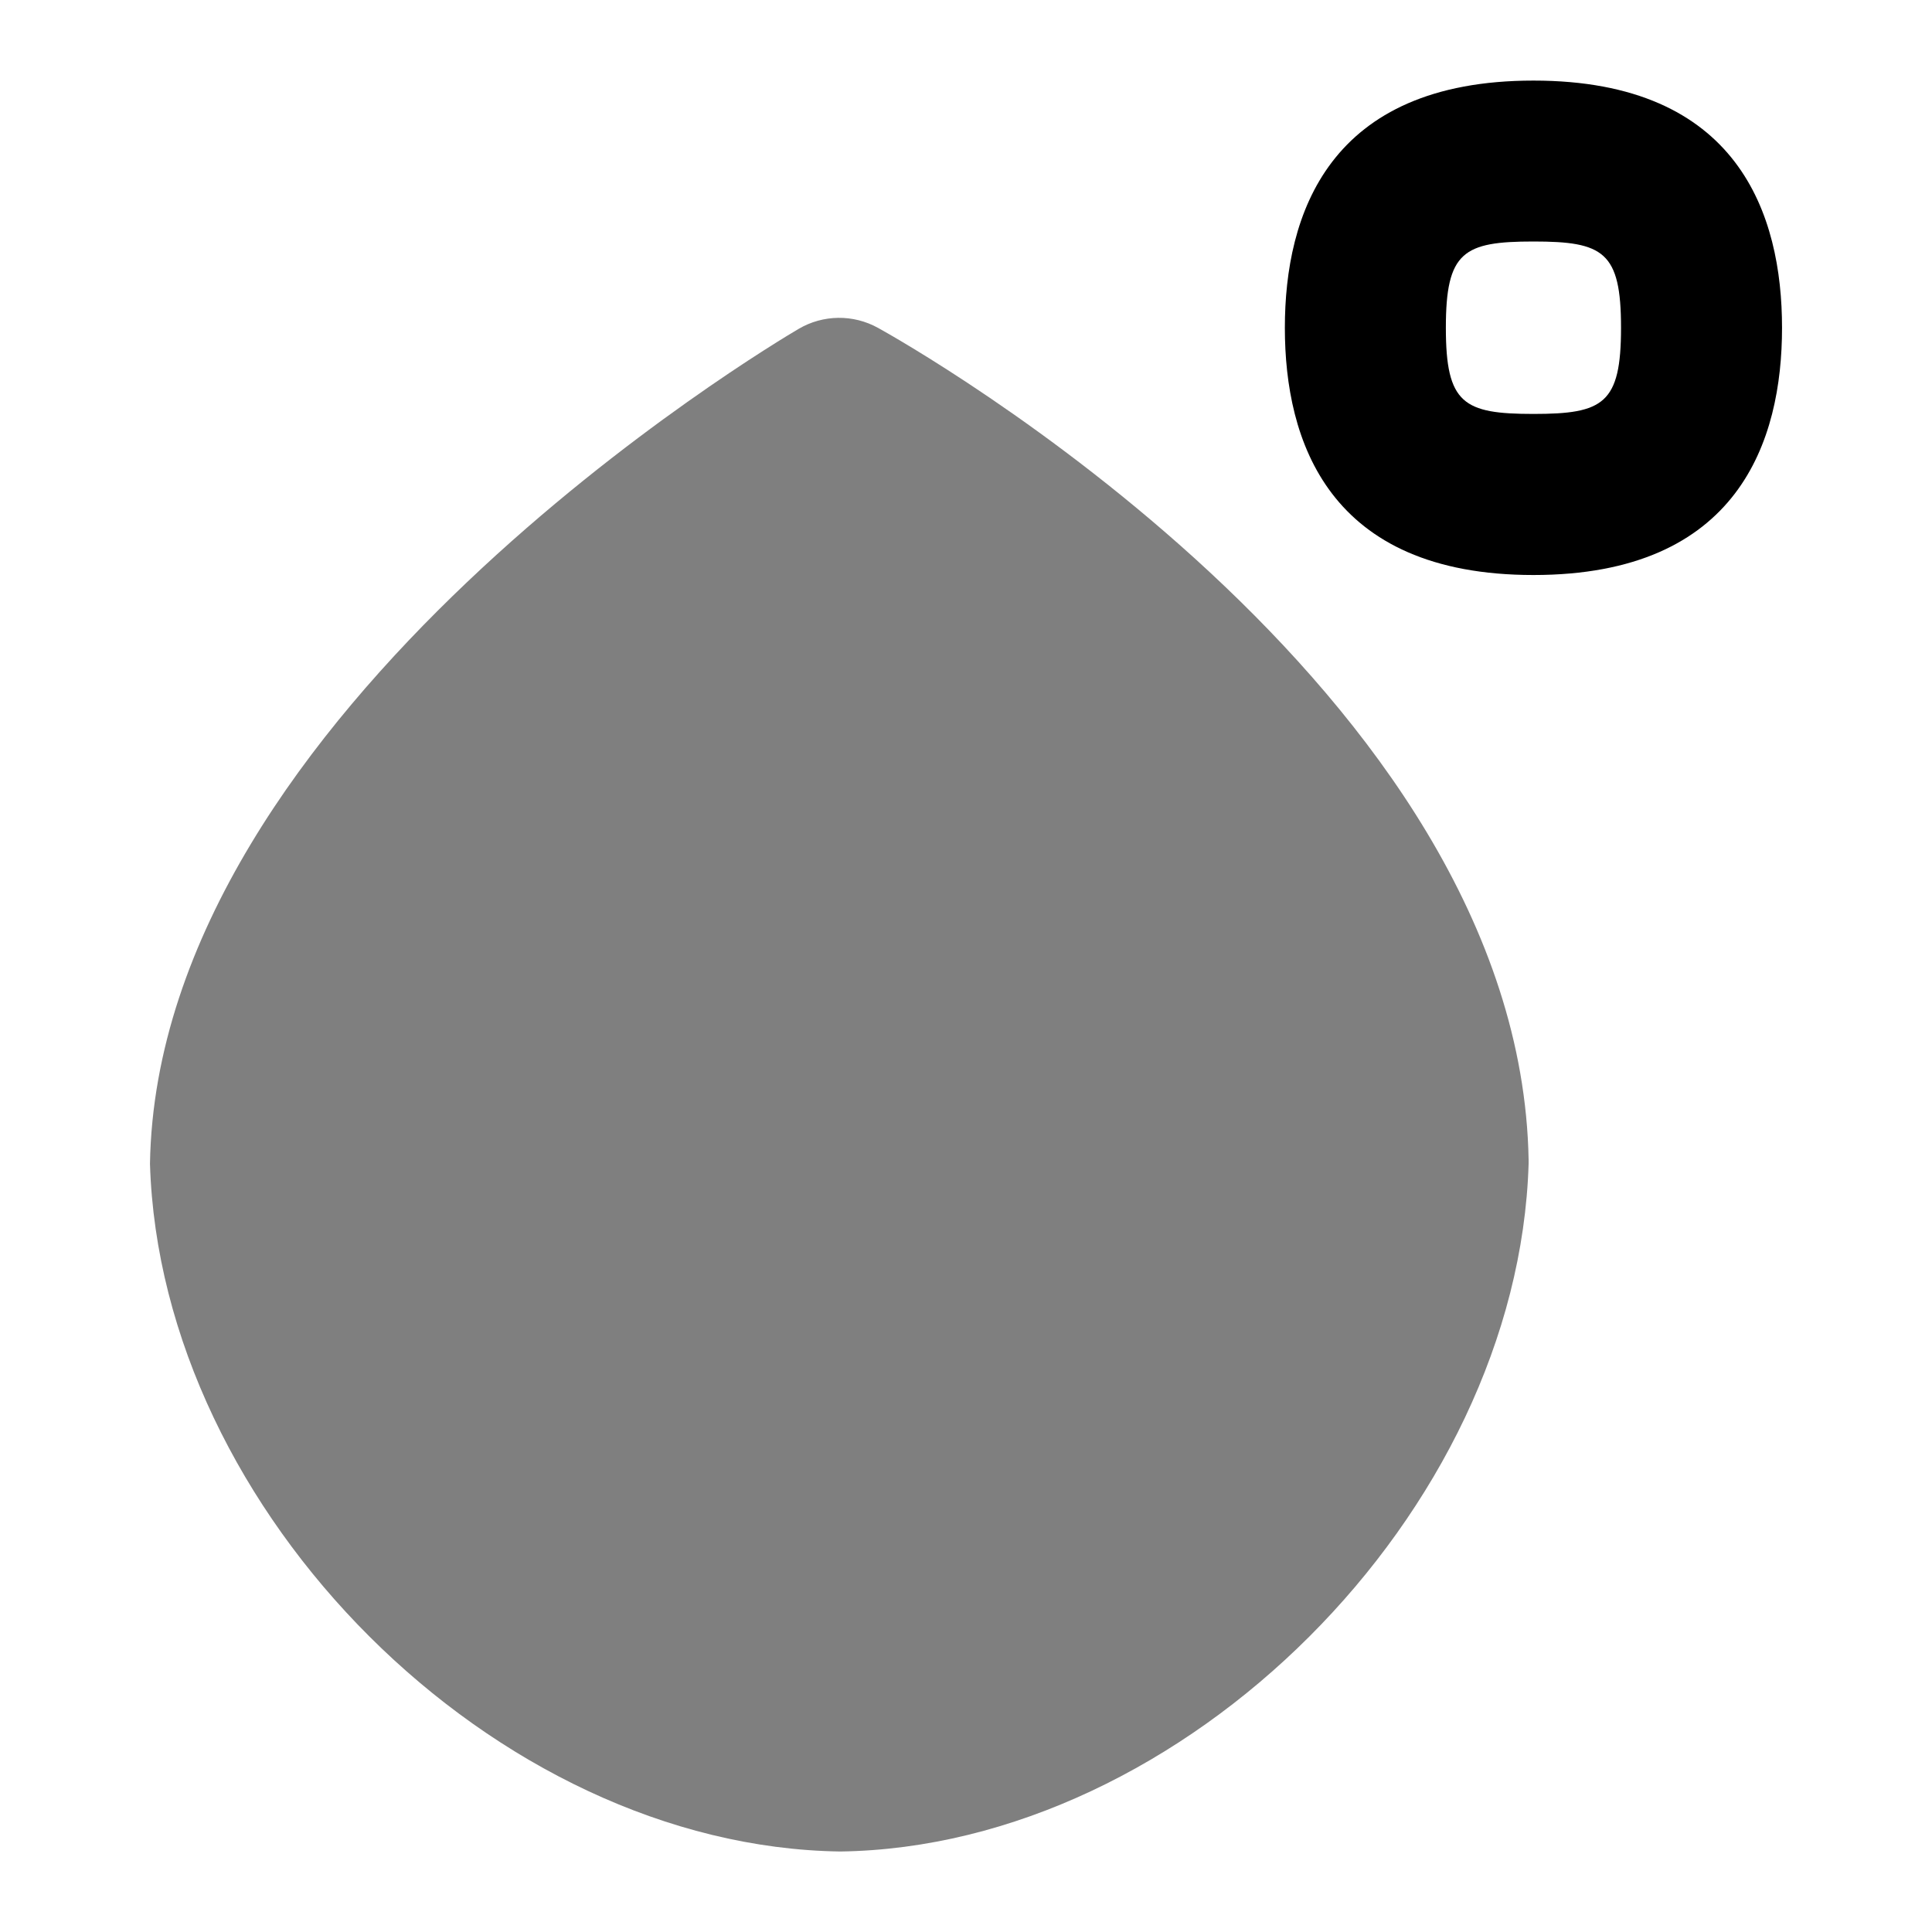 <svg id="Layer_1" viewBox="0 0 24 24" xmlns="http://www.w3.org/2000/svg" data-name="Layer 1"><path d="m19.049 7.143c-2.552 0-3.088-1.67-3.088-3.071s.536-3.071 3.088-3.071 3.088 1.67 3.088 3.071-.536 3.071-3.088 3.071zm0-4.143c-.869 0-1.088.126-1.088 1.071s.219 1.071 1.088 1.071 1.088-.126 1.088-1.071-.219-1.071-1.088-1.071z"/><path d="m10.909 4.074c-.309-.172-.685-.167-.989.012-.325.191-7.963 4.733-8.057 10.37.13 4.332 4.283 8.484 8.576 8.544 4.266-.06 8.42-4.212 8.55-8.544v-.047c-.104-5.859-7.754-10.155-8.08-10.335z" opacity=".5"/></svg>